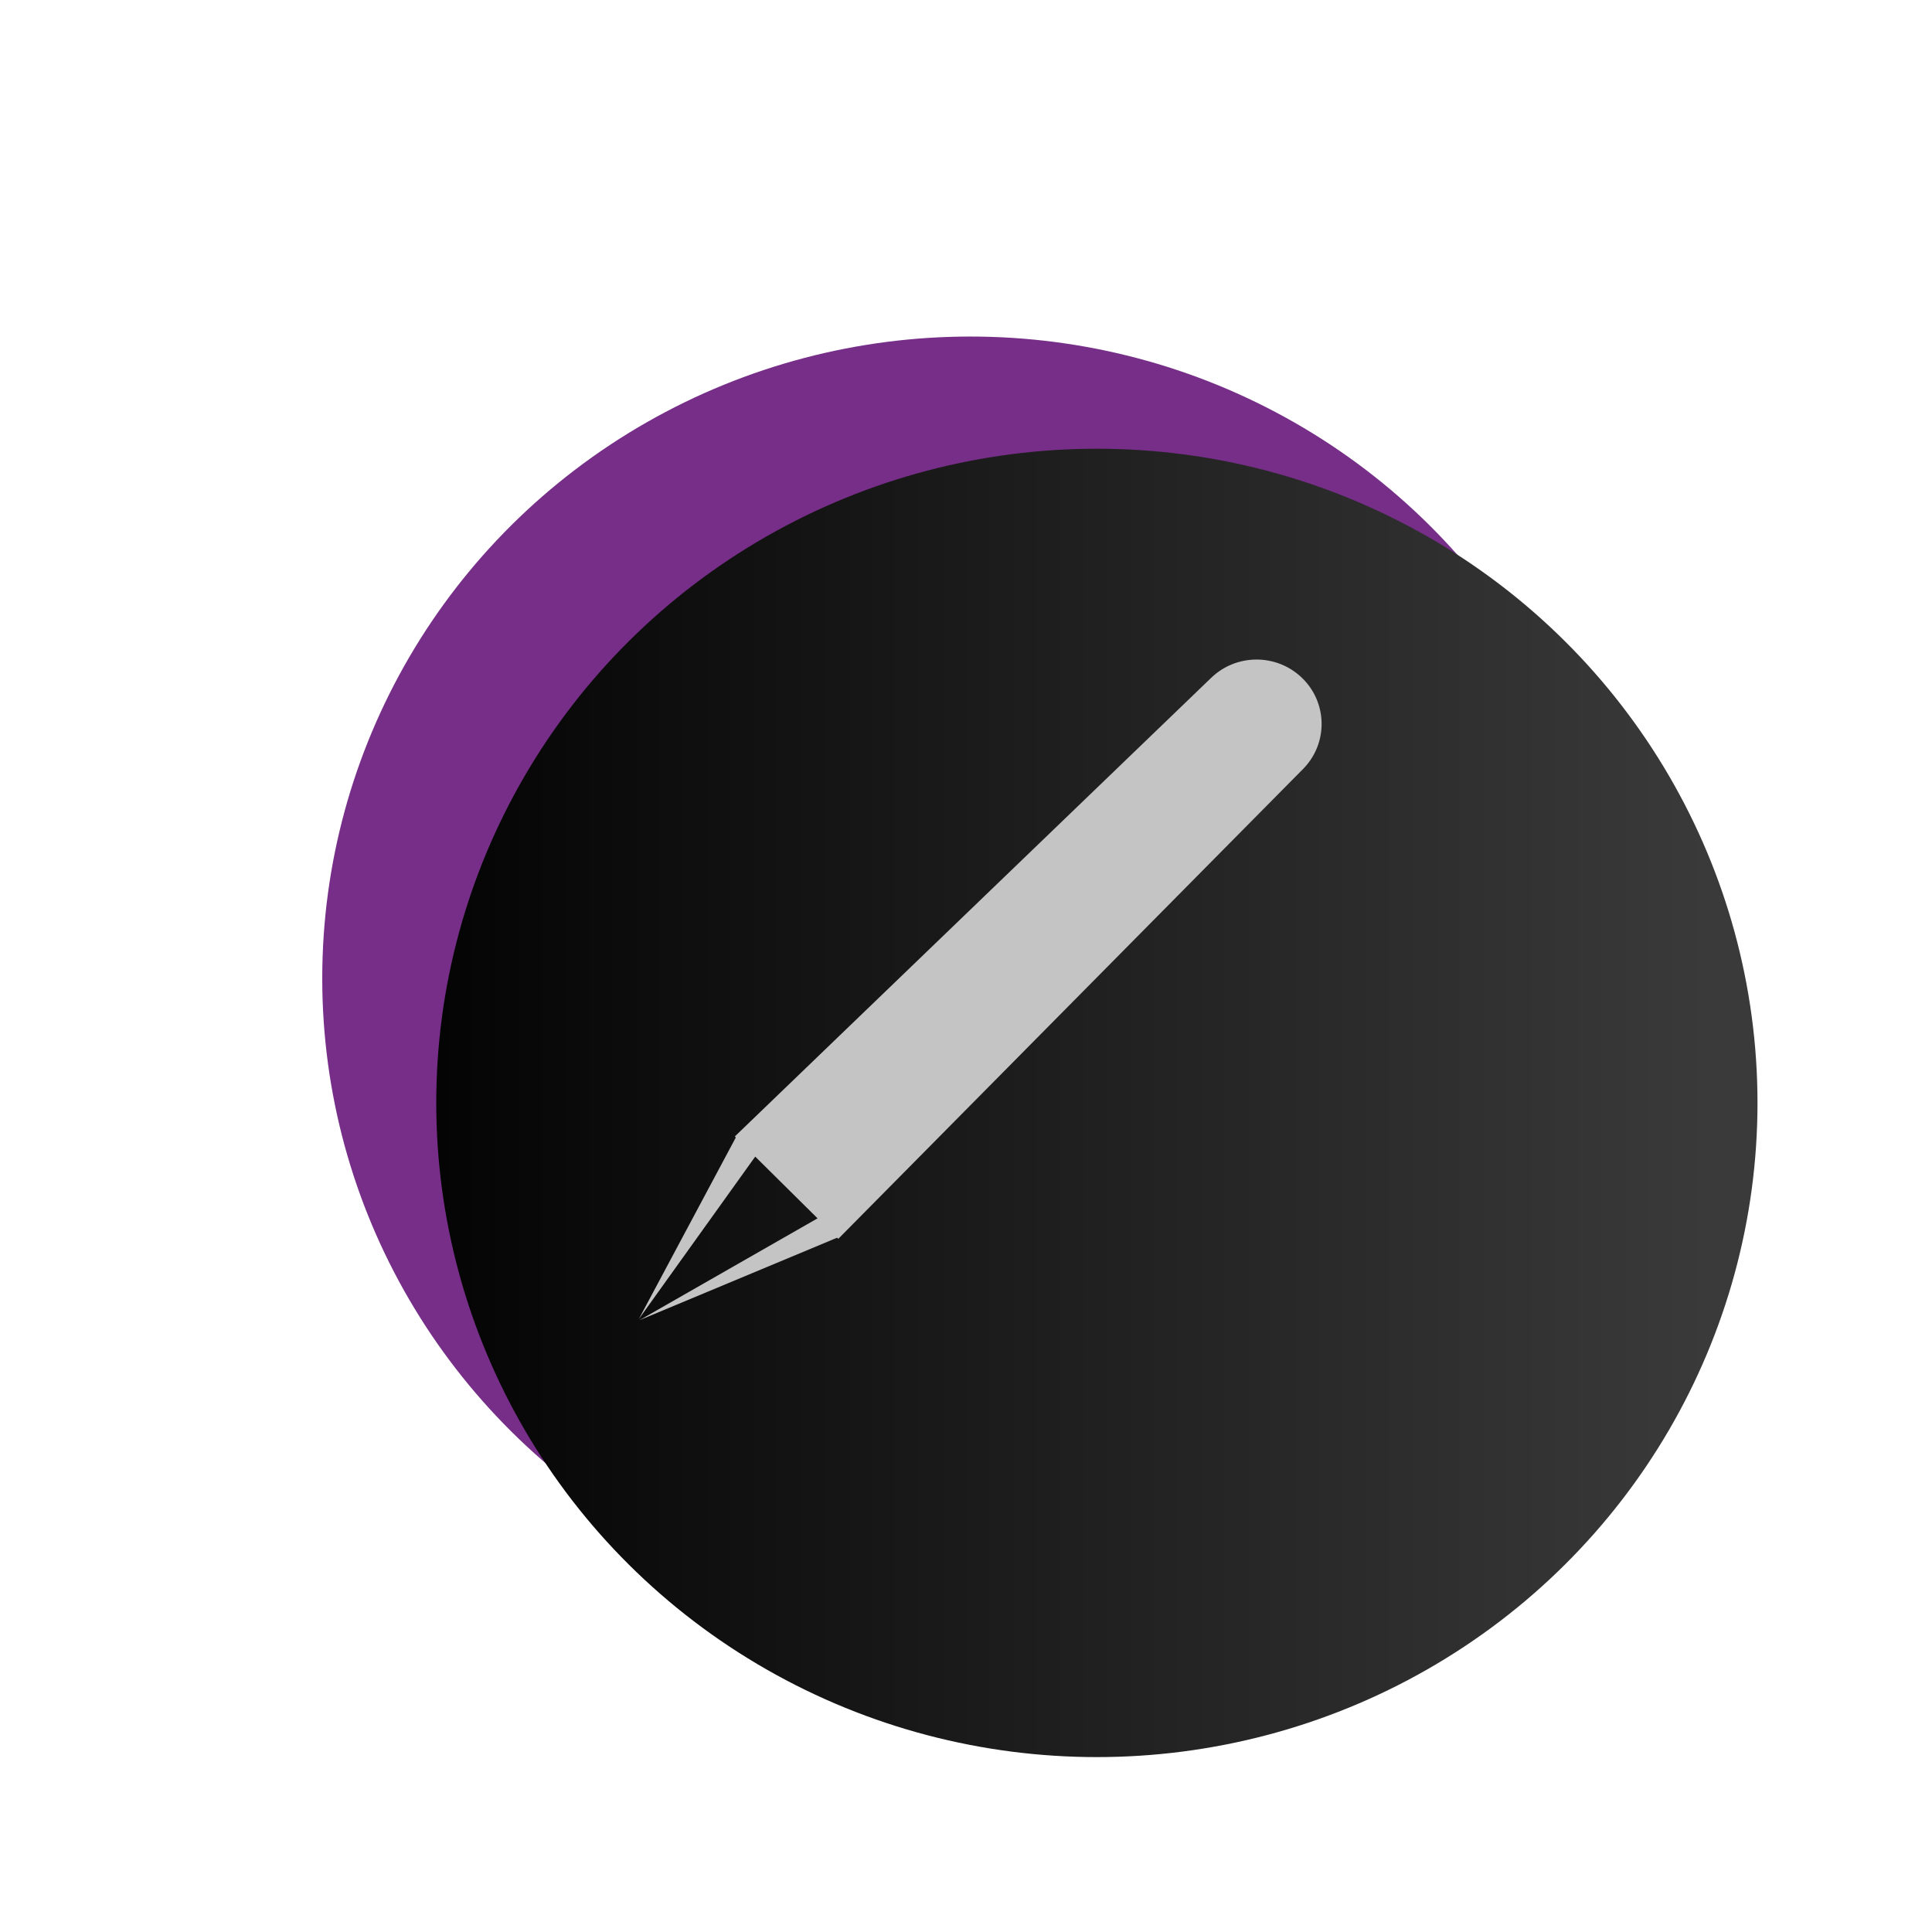 <svg width="155" height="155" viewBox="0 0 155 155" fill="none" xmlns="http://www.w3.org/2000/svg">
<ellipse cx="77.853" cy="78.495" rx="52" ry="51.495" fill="#762E88"/>
<g filter="url(#filter0_d)">
<ellipse cx="78" cy="78.484" rx="53" ry="52.484" fill="url(#paint0_linear)"/>
</g>
<path fill-rule="evenodd" clip-rule="evenodd" d="M58.955 91.174L97.175 54.376C99.17 52.456 102.334 52.423 104.369 54.301C106.515 56.28 106.592 59.622 104.539 61.696L67.252 99.39L67.16 99.299L51.31 105.913L65.591 97.745L60.59 92.792L51.249 105.829L59.035 91.252L58.955 91.174Z" fill="#C4C4C4"/>
<defs>
<filter id="filter0_d" x="25" y="26" width="124" height="122.969" filterUnits="userSpaceOnUse" color-interpolation-filters="sRGB">
<feFlood flood-opacity="0" result="BackgroundImageFix"/>
<feColorMatrix in="SourceAlpha" type="matrix" values="0 0 0 0 0 0 0 0 0 0 0 0 0 0 0 0 0 0 127 0"/>
<feOffset dx="10" dy="10"/>
<feGaussianBlur stdDeviation="4"/>
<feColorMatrix type="matrix" values="0 0 0 0 0 0 0 0 0 0 0 0 0 0 0 0 0 0 0.75 0"/>
<feBlend mode="normal" in2="BackgroundImageFix" result="effect1_dropShadow"/>
<feBlend mode="normal" in="SourceGraphic" in2="effect1_dropShadow" result="shape"/>
</filter>
<linearGradient id="paint0_linear" x1="25" y1="84.514" x2="126.969" y2="84.514" gradientUnits="userSpaceOnUse">
<stop stop-color="#040404"/>
<stop offset="1" stop-color="#3A3A3A"/>
</linearGradient>
</defs>
</svg>
